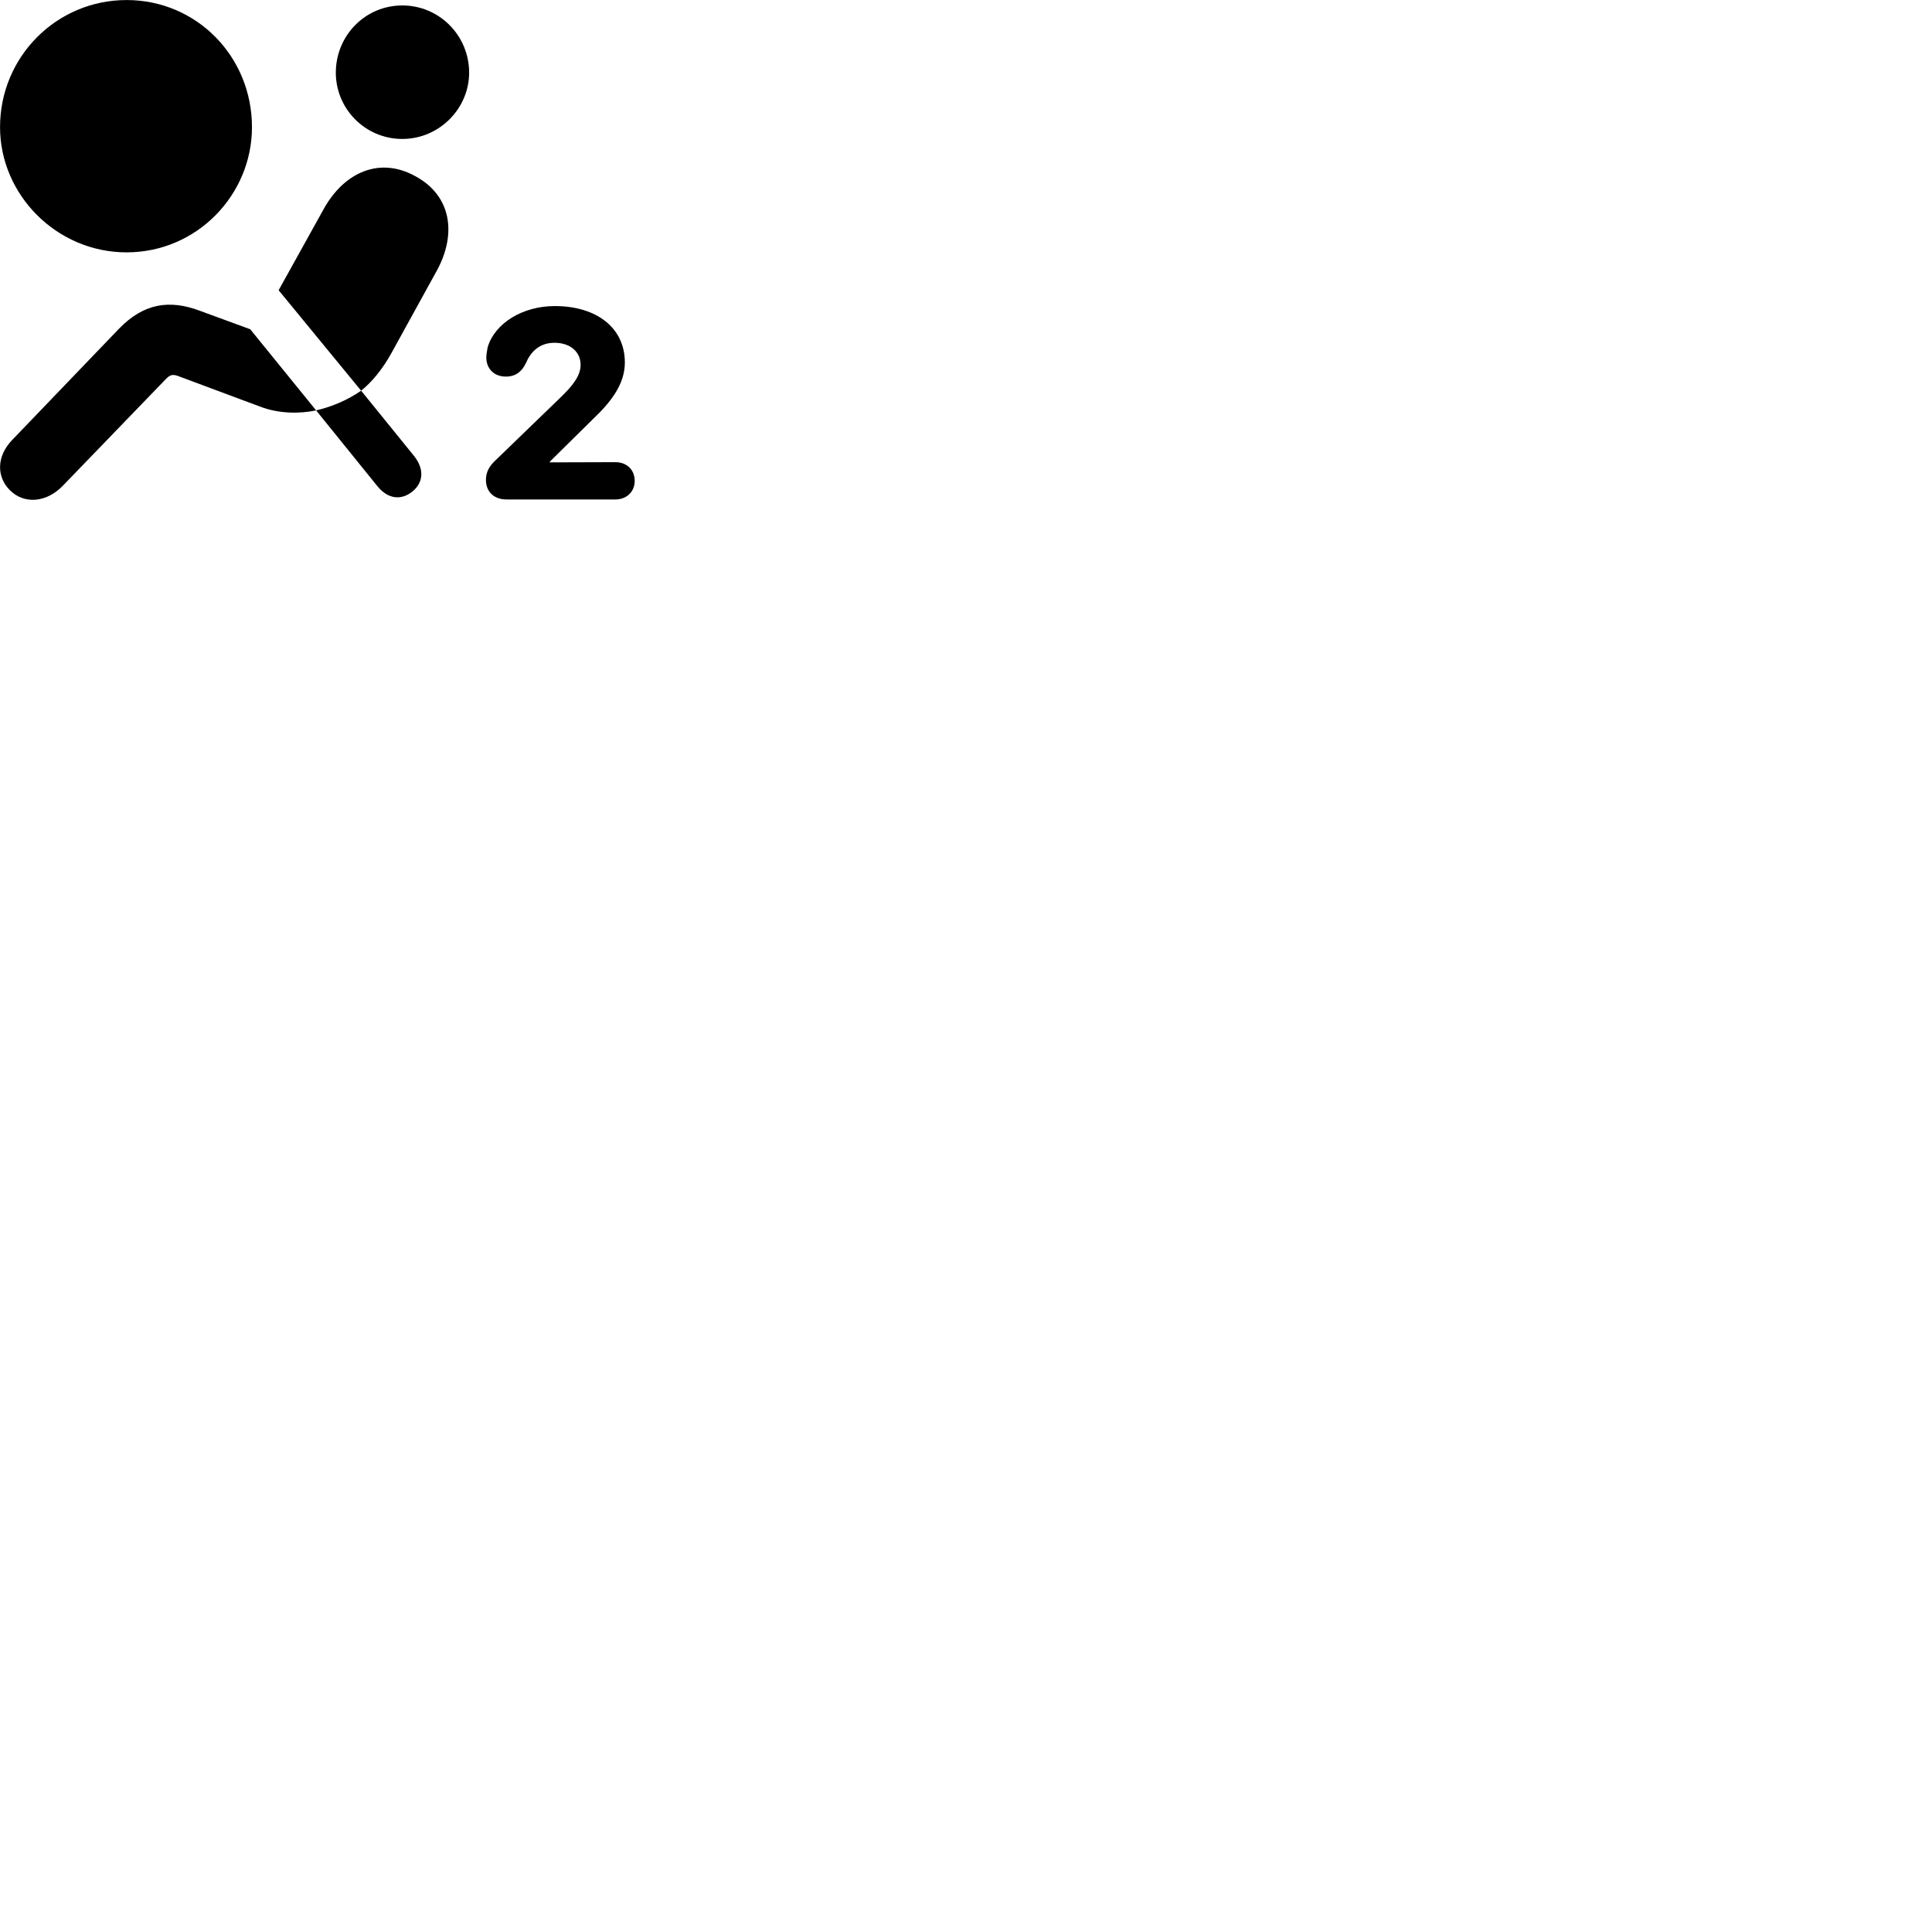 
        <svg xmlns="http://www.w3.org/2000/svg" viewBox="0 0 100 100">
            <path d="M6.552 13.062C10.192 13.062 13.042 10.082 13.042 6.582C13.042 2.932 10.182 0.002 6.552 0.002C2.932 0.002 0.002 2.932 0.002 6.582C0.002 10.082 2.932 13.062 6.552 13.062ZM20.822 7.192C22.742 7.192 24.282 5.612 24.282 3.762C24.282 1.842 22.742 0.282 20.822 0.282C18.902 0.282 17.382 1.842 17.382 3.762C17.382 5.632 18.902 7.192 20.822 7.192ZM18.692 20.222C19.232 19.792 19.792 19.122 20.262 18.272L22.592 14.042C23.682 12.072 23.332 10.092 21.482 9.112C19.692 8.122 17.832 8.862 16.742 10.842L14.422 15.022ZM0.502 25.362C1.222 26.102 2.392 26.042 3.262 25.132L8.612 19.592C8.812 19.392 8.952 19.362 9.242 19.472L13.452 21.042C14.462 21.432 15.552 21.412 16.362 21.242L12.952 17.042L10.362 16.092C8.782 15.492 7.442 15.692 6.162 17.012L0.622 22.782C-0.218 23.662 -0.148 24.712 0.502 25.362ZM26.222 25.852H31.852C32.442 25.852 32.852 25.442 32.852 24.892C32.852 24.312 32.442 23.922 31.852 23.922L28.462 23.932V23.892L30.682 21.702C31.672 20.762 32.342 19.852 32.342 18.762C32.342 16.992 30.912 15.842 28.712 15.842C27.082 15.842 25.622 16.702 25.242 17.972C25.212 18.152 25.172 18.332 25.172 18.502C25.172 19.082 25.572 19.492 26.182 19.492C26.692 19.492 27.012 19.232 27.222 18.792C27.462 18.222 27.912 17.742 28.702 17.742C29.512 17.742 30.052 18.212 30.052 18.882C30.052 19.502 29.562 20.042 28.962 20.622L25.662 23.812C25.322 24.122 25.152 24.442 25.152 24.832C25.152 25.452 25.562 25.852 26.222 25.852ZM21.332 25.452C21.922 24.982 21.972 24.282 21.432 23.602L18.692 20.222C18.012 20.692 17.222 21.042 16.362 21.242L19.532 25.162C20.082 25.842 20.762 25.902 21.332 25.452Z" />
        </svg>
    